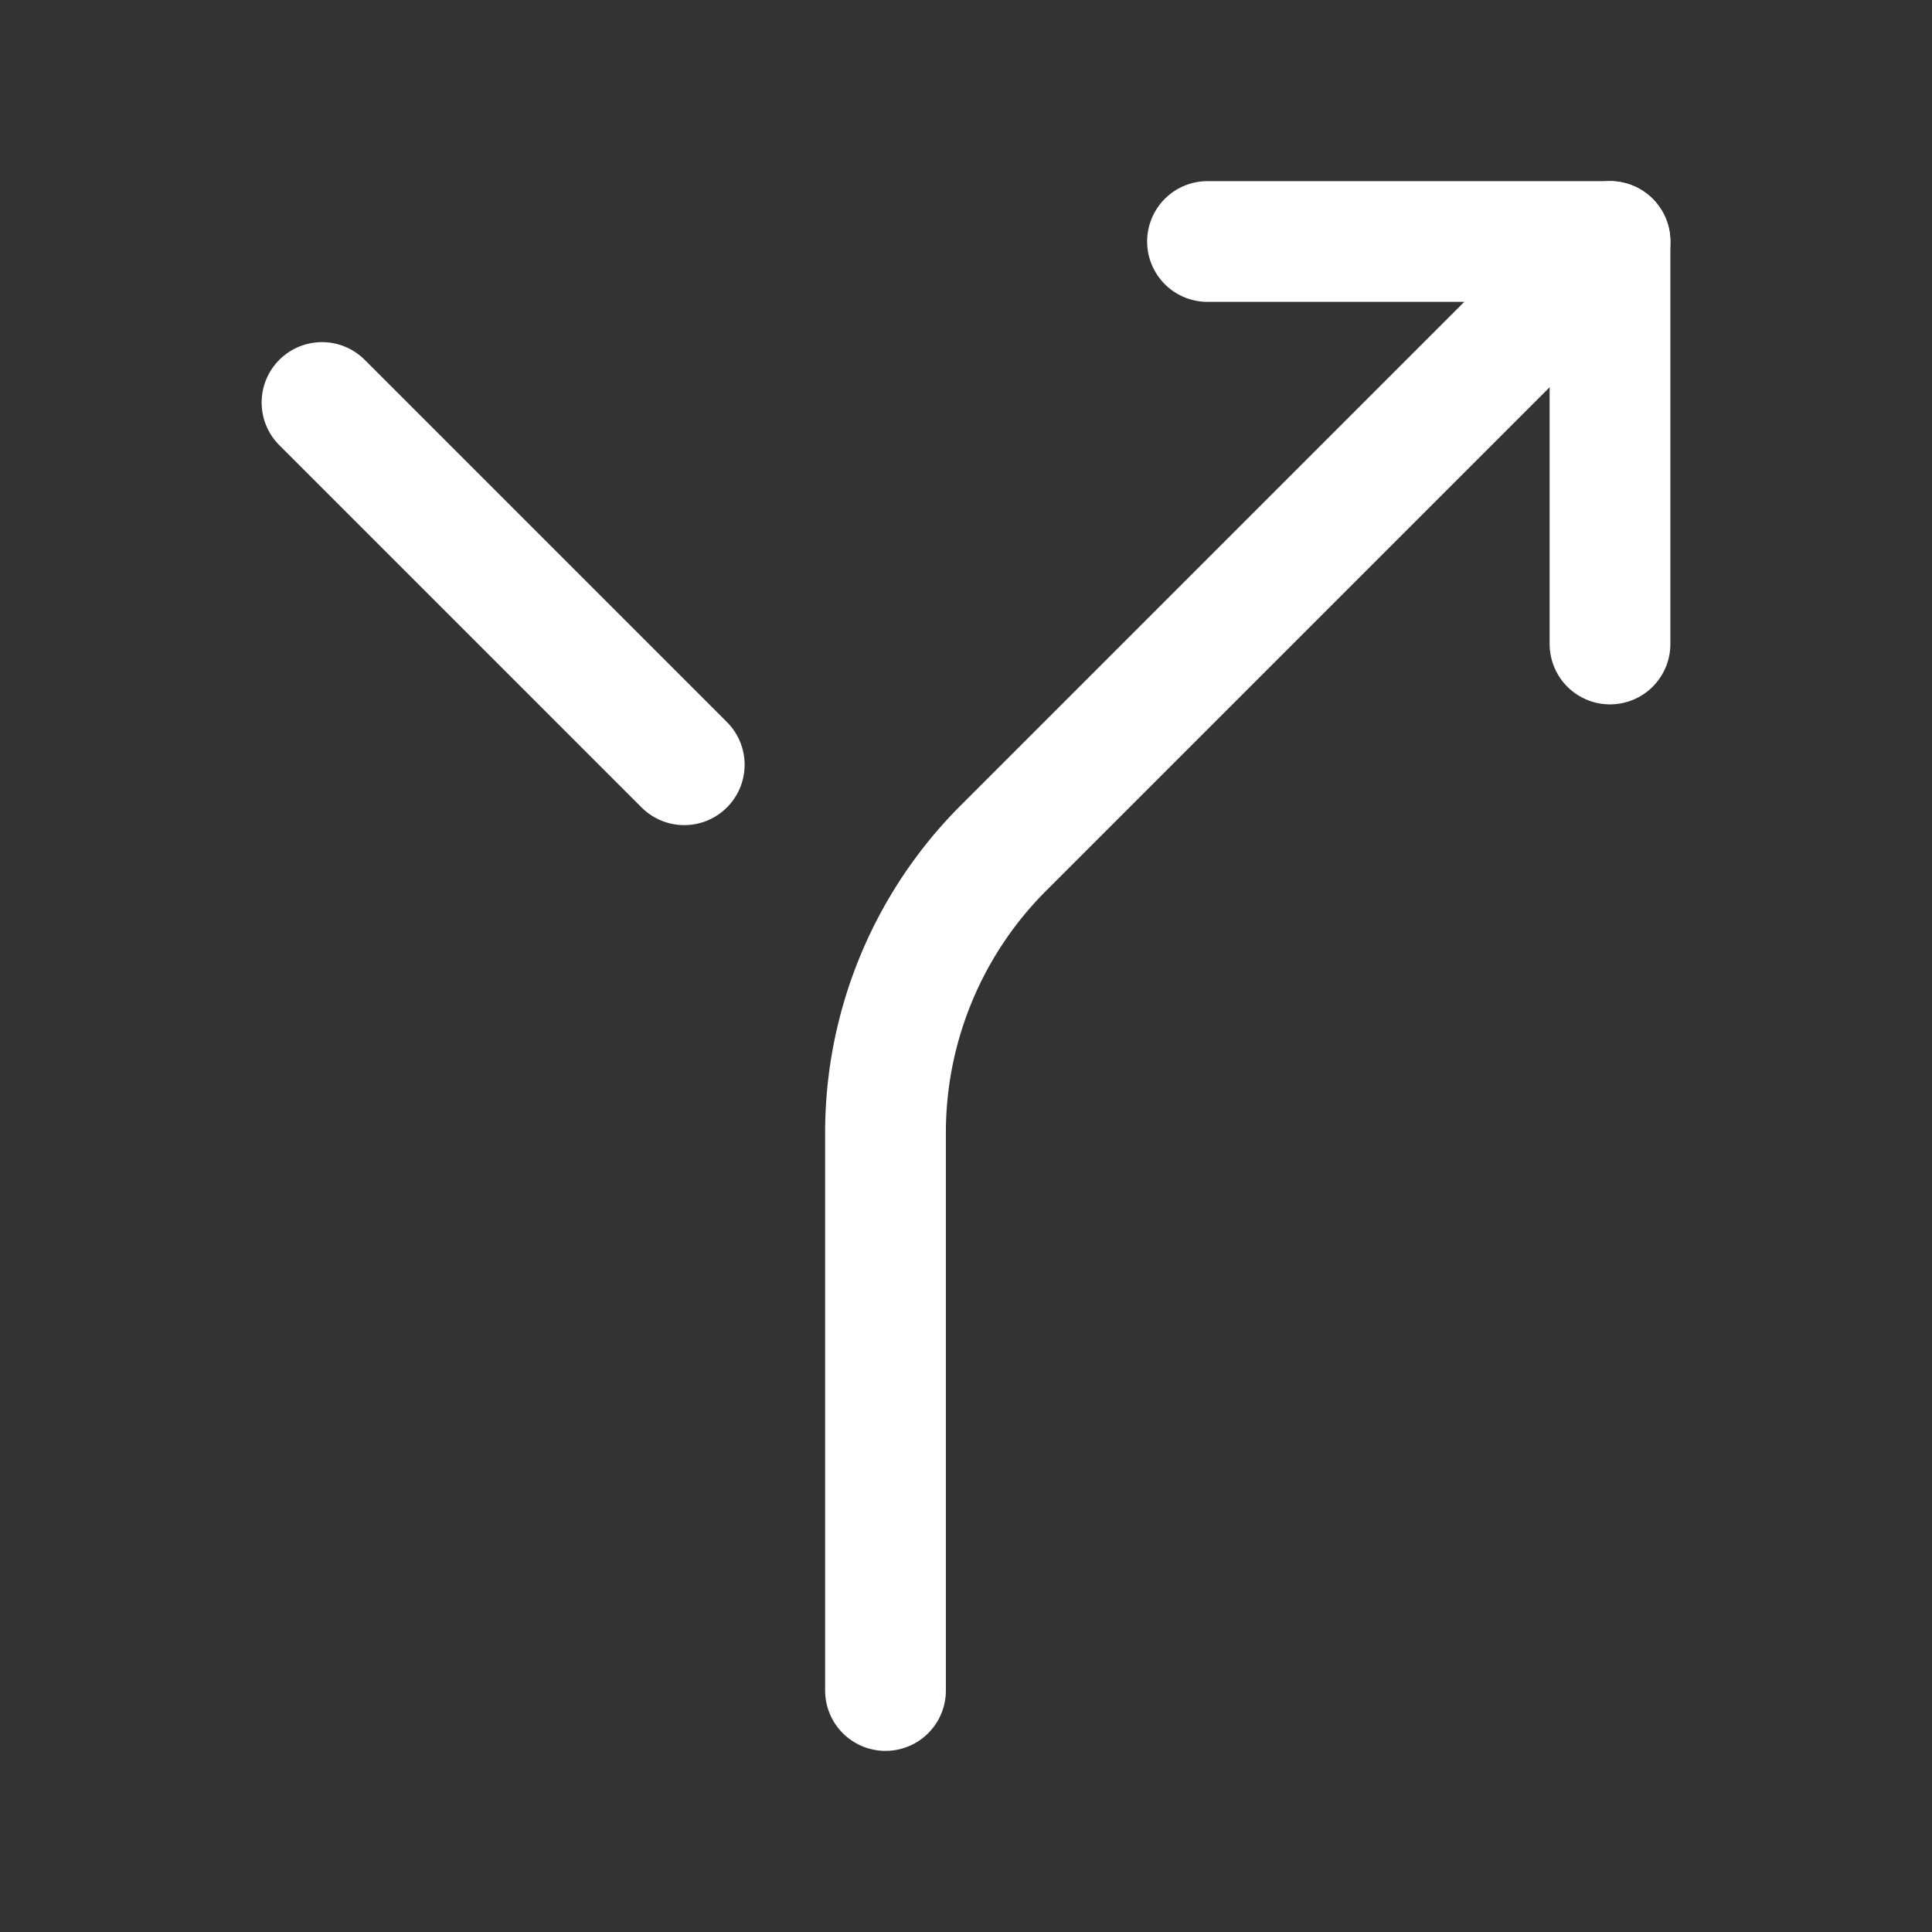 <svg xmlns="http://www.w3.org/2000/svg" class="icon icon-tabler icon-tabler-arrow-bear-right-2" width="24" height="24" viewBox="0 0 24 24" stroke-width="1.5" stroke="#ffffff" fill="none" stroke-linecap="round" stroke-linejoin="round"><rect x="0" y="0" width="24" height="24" fill="#333333" stroke="none"/>  <path stroke="none" d="M0 0h24v24H0z" fill="none"/>  <path d="M15 3h5v5" />  <path d="M20 3l-7.536 7.536a5 5 0 0 0 -1.464 3.534v6.93" />  <path d="M4 5l4.5 4.5" /></svg>